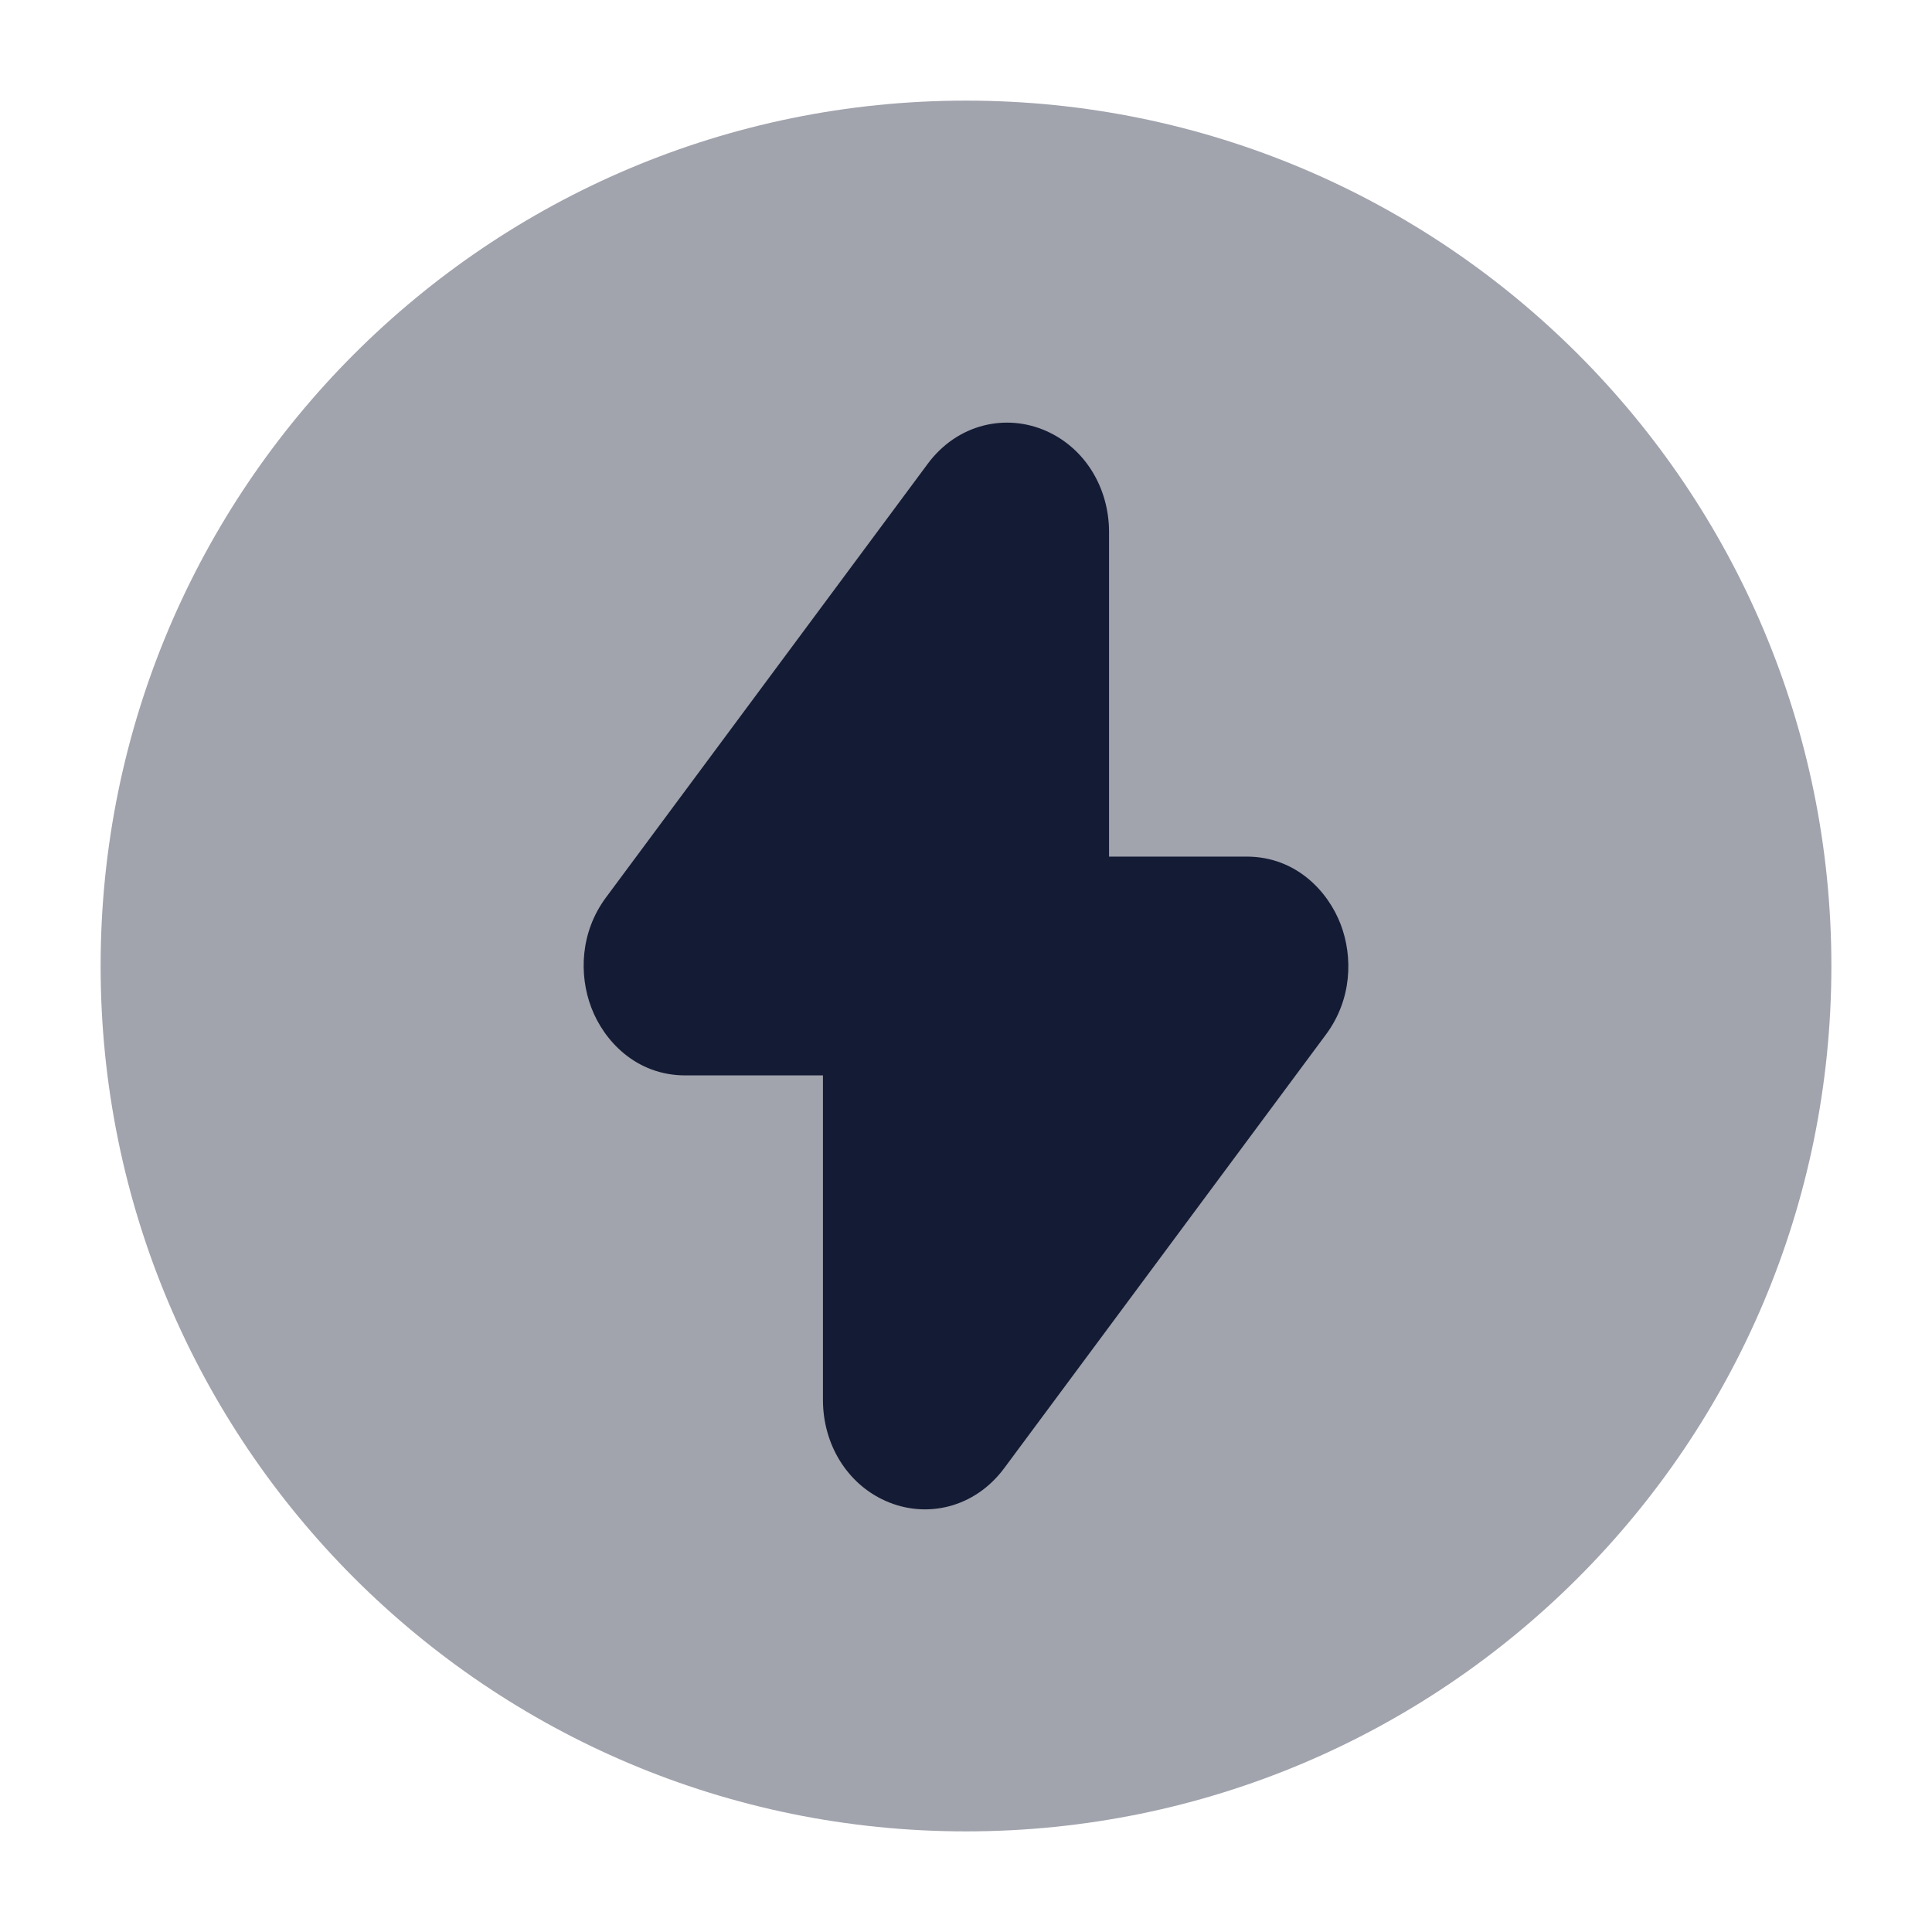 <svg width="24" height="24" viewBox="0 0 24 24" fill="none" xmlns="http://www.w3.org/2000/svg">
<path opacity="0.4" d="M1.25 12C1.25 6.063 6.063 1.25 12 1.25C17.937 1.25 22.75 6.063 22.75 12C22.75 17.937 17.937 22.75 12 22.75C6.063 22.75 1.25 17.937 1.25 12Z" fill="#141B34"/>
<path d="M13.001 5.356C13.48 5.57 13.777 6.061 13.777 6.61V10.641H15.485C16.102 10.641 16.499 11.076 16.654 11.482C16.81 11.891 16.792 12.419 16.473 12.849L12.474 18.239C12.108 18.732 11.506 18.871 10.999 18.644C10.52 18.43 10.223 17.939 10.223 17.39V13.359H8.514C7.897 13.359 7.5 12.924 7.346 12.518C7.19 12.109 7.208 11.581 7.526 11.151L11.525 5.761C11.891 5.268 12.494 5.129 13.001 5.356Z" fill="#141B34"/>
</svg>
